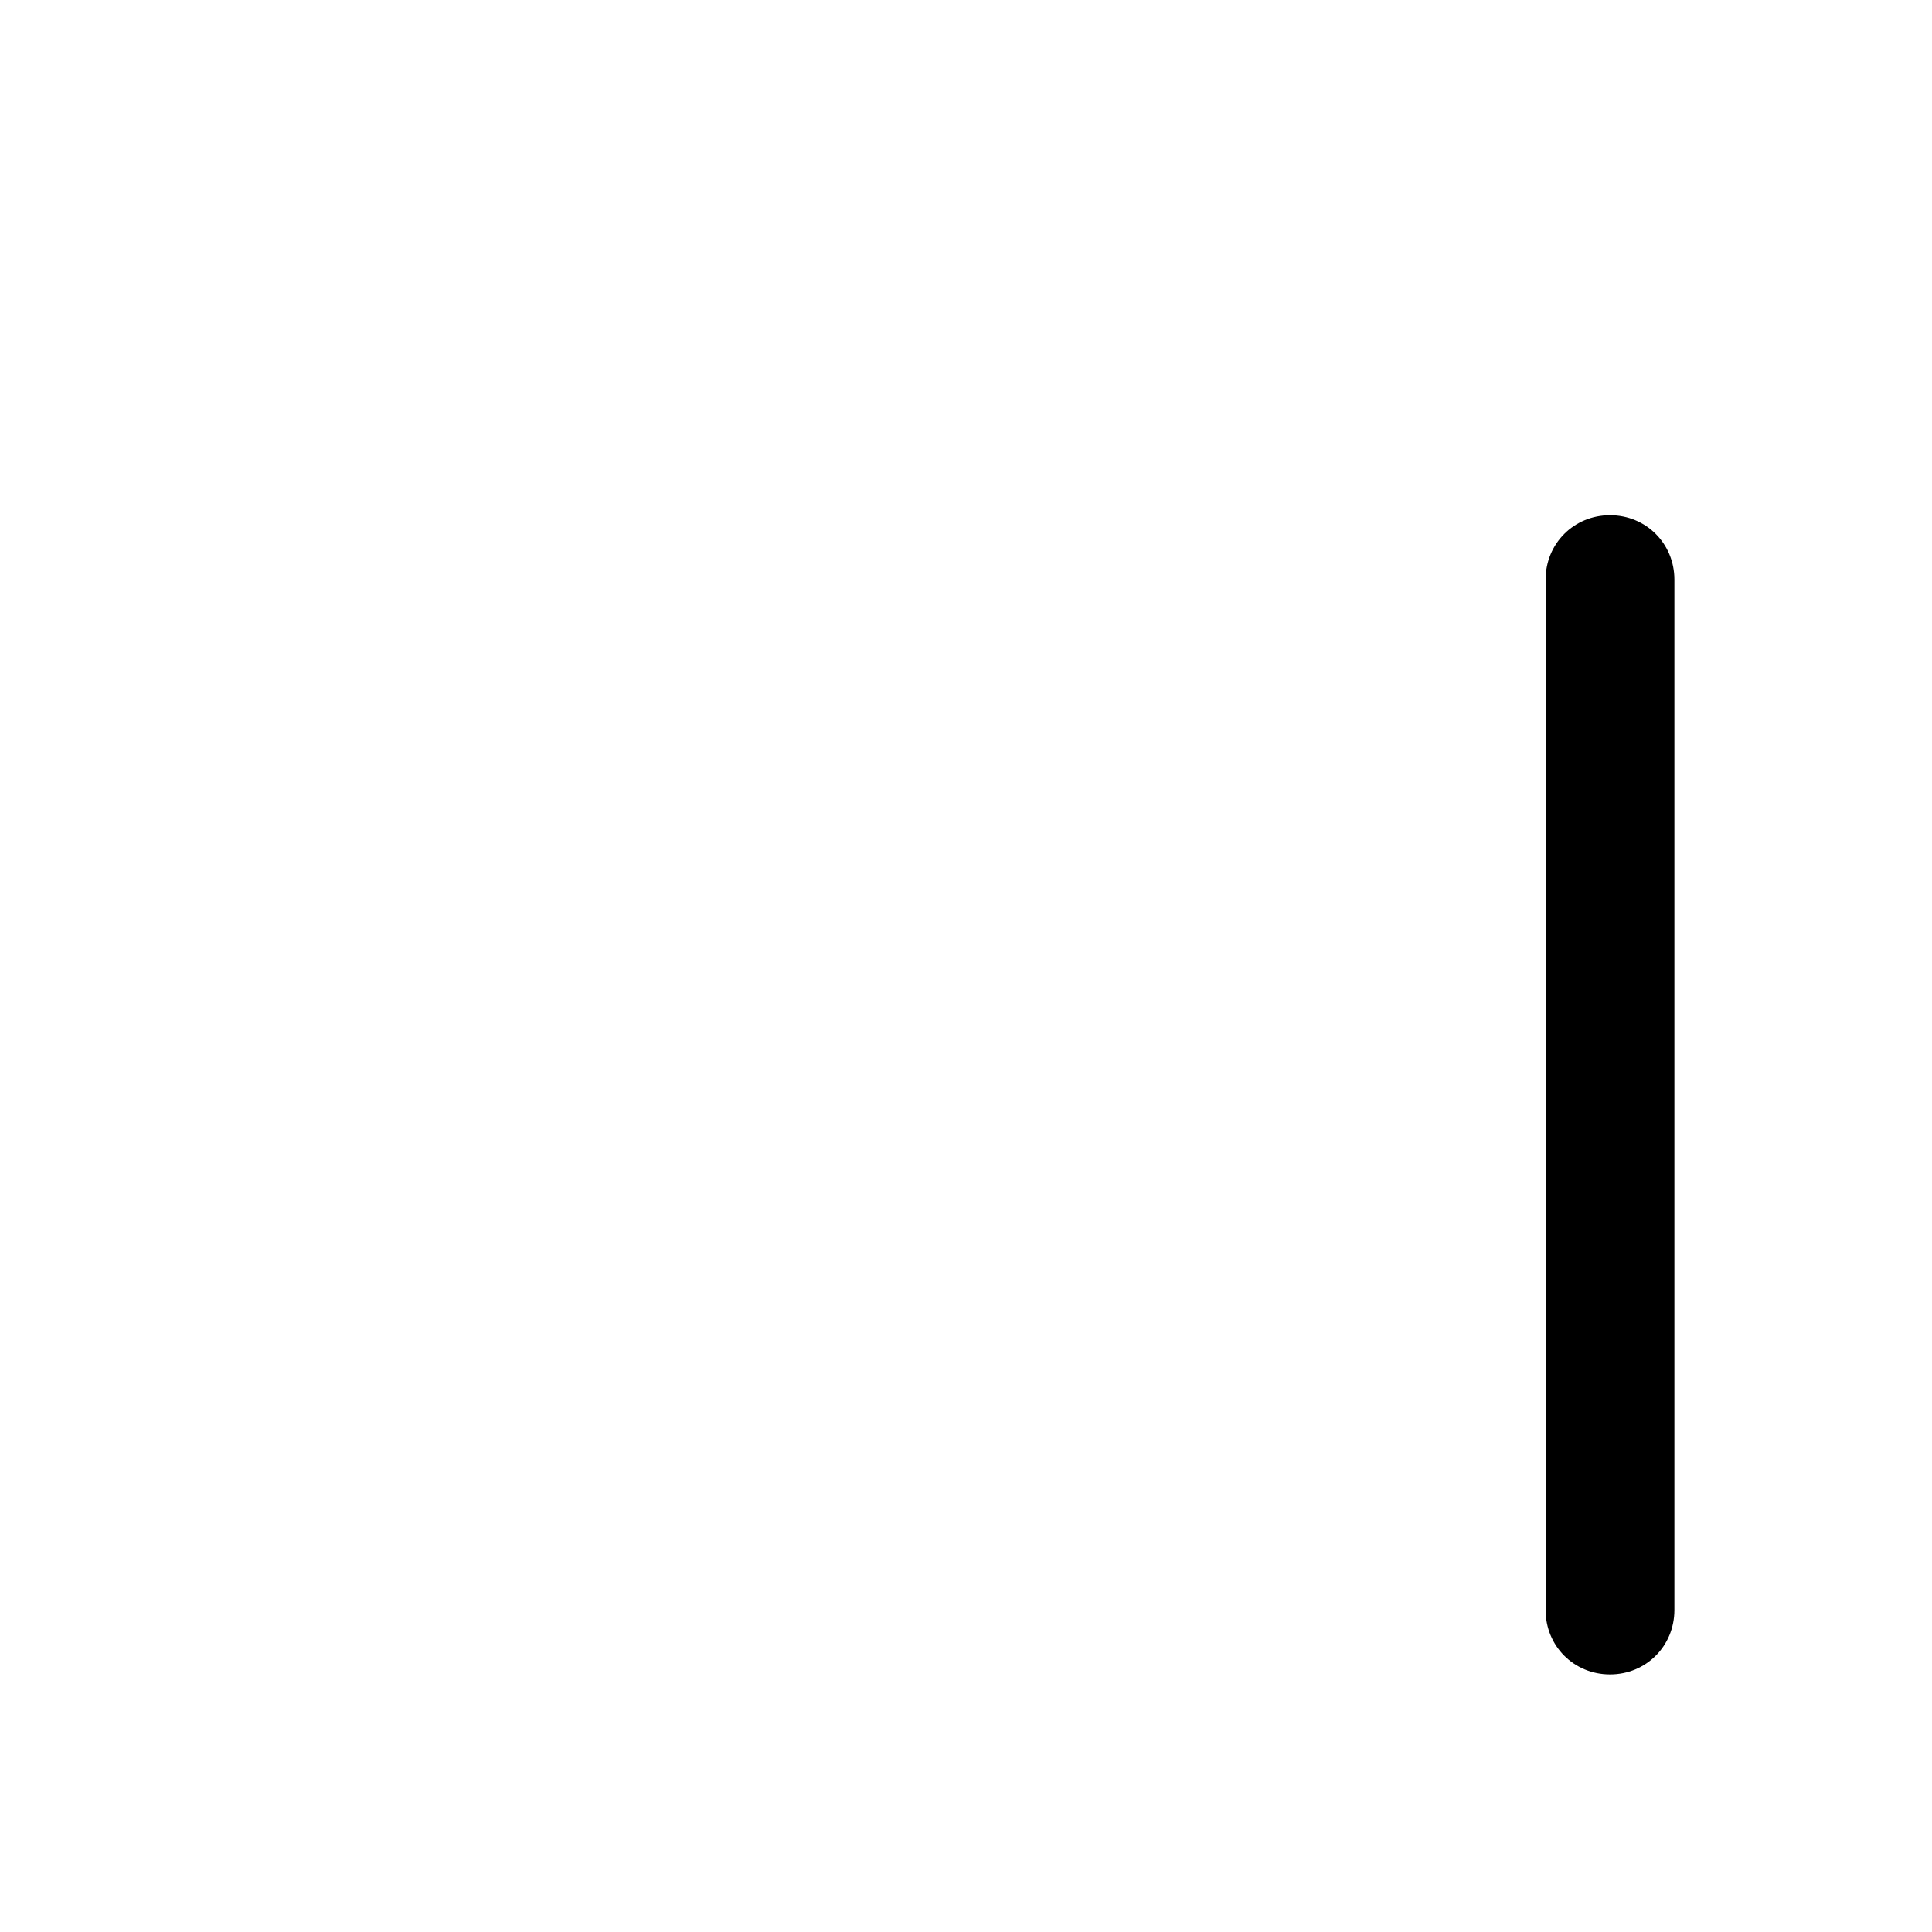 <?xml version="1.0" encoding="UTF-8"?>
<svg width="15" height="15" viewBox="0 0 15 15" xmlns="http://www.w3.org/2000/svg" id="tall_gate">
  <path d="M12 4.5C12 4.22 12.22 4 12.5 4C12.78 4 13 4.22 13 4.5L13 12.5C13 12.78 12.78 13 12.5 13C12.22 13 12 12.78 12 12.5L12 4.5Z"/>
</svg>
